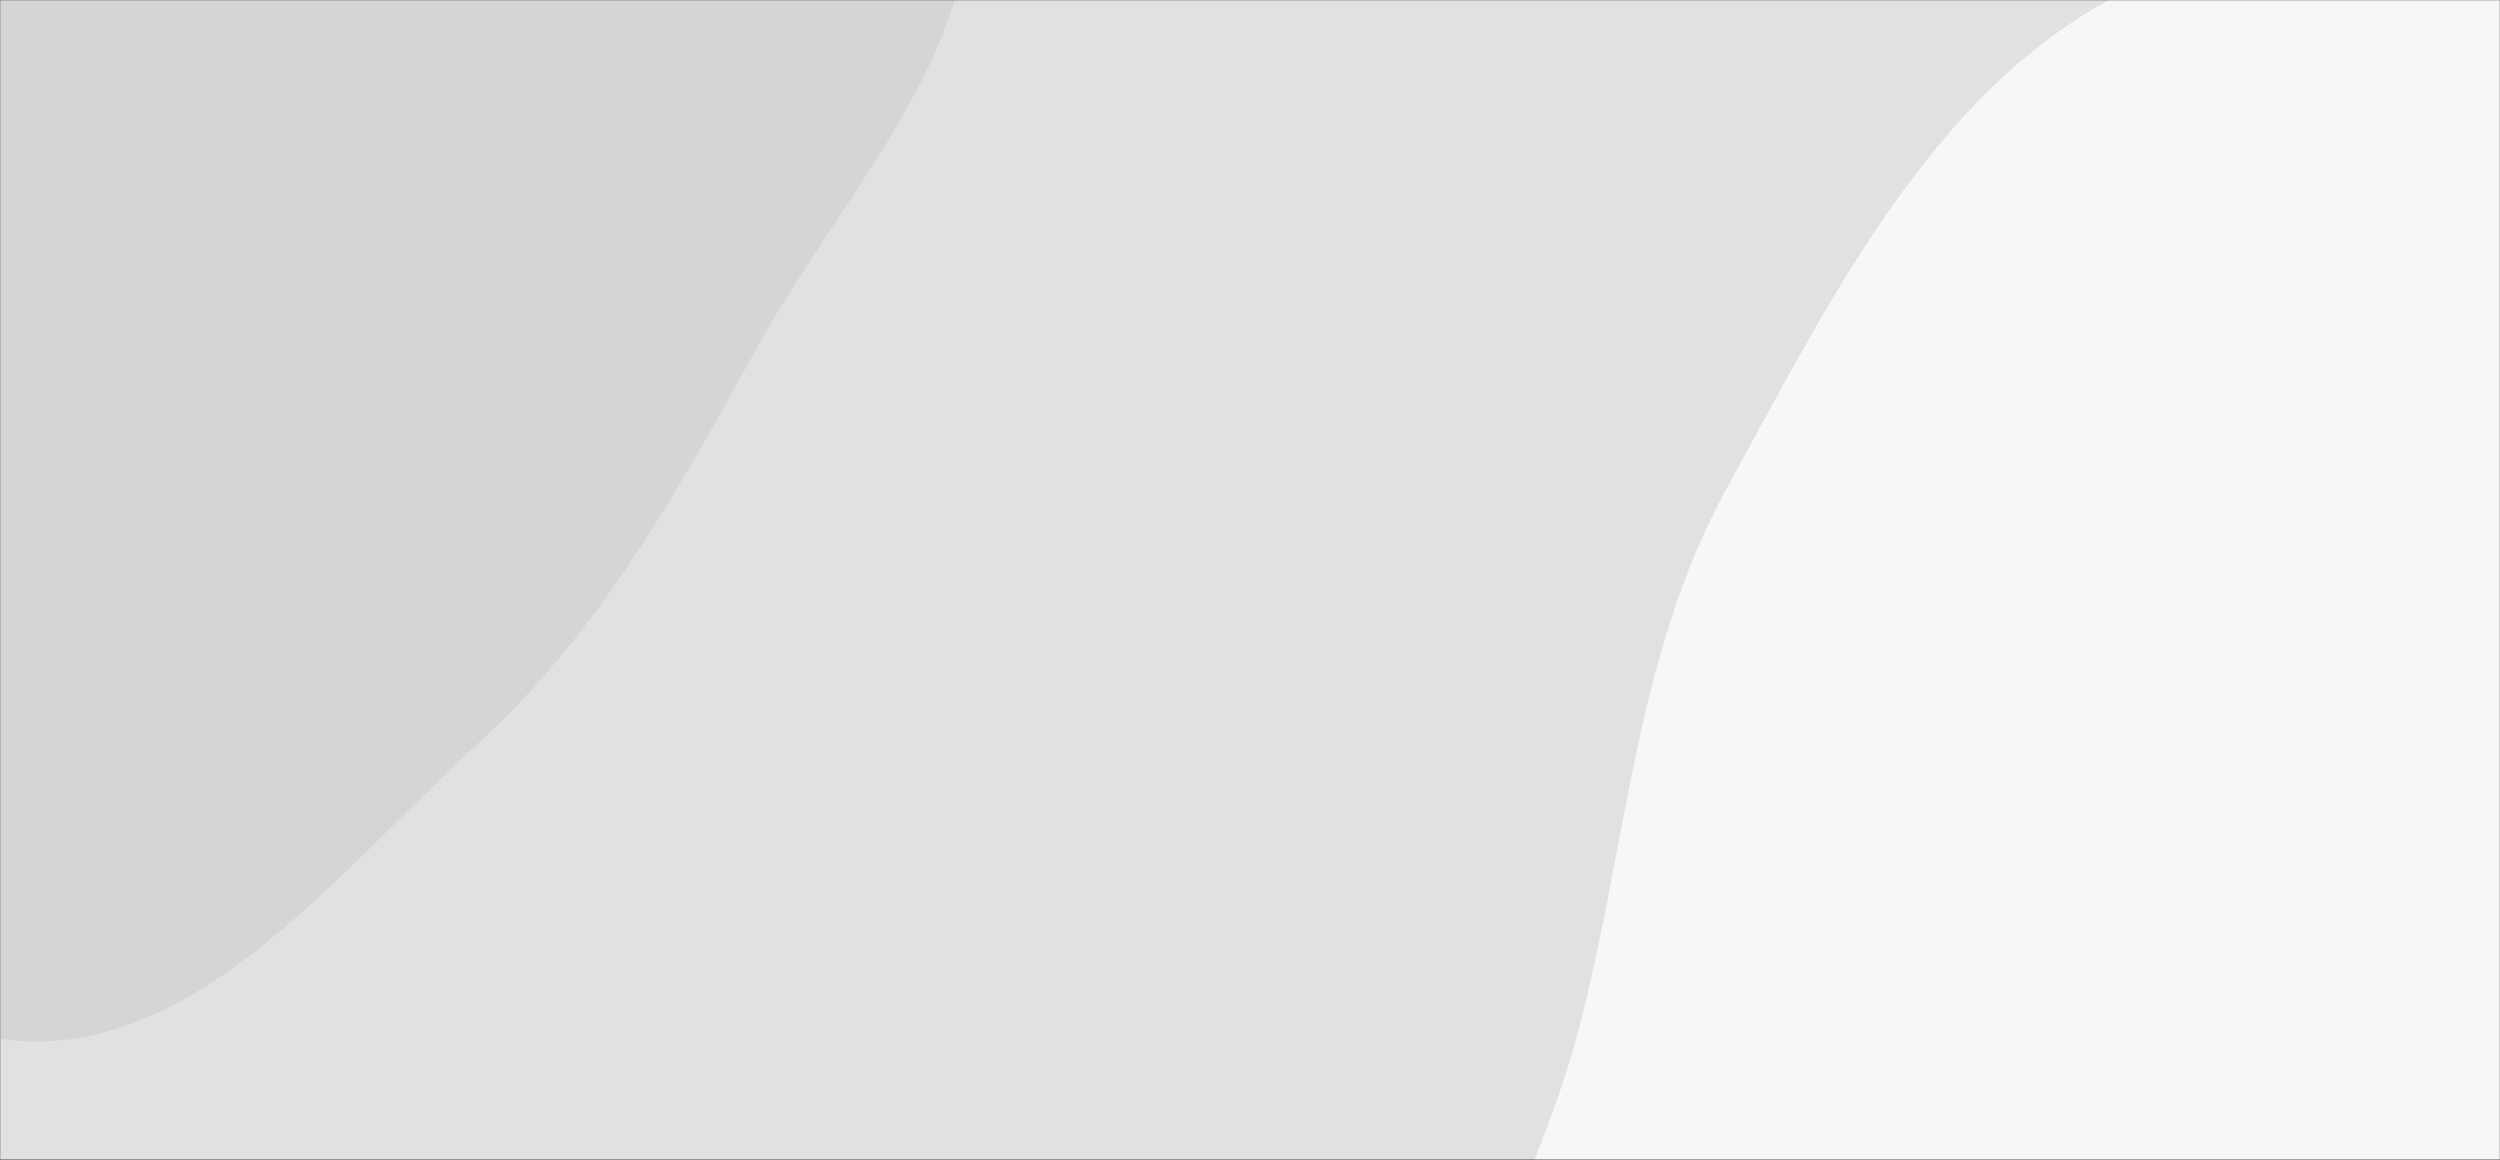 <svg xmlns="http://www.w3.org/2000/svg" version="1.1" xmlns:xlink="http://www.w3.org/1999/xlink"
    xmlns:svgjs="http://svgjs.dev/svgjs" width="1440" height="668" preserveAspectRatio="none" viewBox="0 0 1440 668">
    <rect x="0" y="0" width="1440" height="668" fill="#333333" stroke="none"/>
    <g mask="url(&quot;#SvgjsMask1080&quot;)" fill="none">
        <rect width="1440" height="668" x="0" y="0" fill="rgba(238, 238, 238, 0.933)"></rect>
        <path
            d="M0,598.439C108.957,614.223,194.024,502.628,275.28,428.344C345.606,364.052,390.455,282.761,436.536,199.359C486.528,108.877,573.154,22.003,556.124,-79.959C539.095,-181.916,428.271,-235.182,352.257,-305.232C284.98,-367.231,219.275,-426.45,136.912,-466.279C41.252,-512.539,-57.604,-569.6,-162.752,-554.283C-272.905,-538.237,-373.883,-470.931,-440.966,-382.099C-506.134,-295.802,-512.427,-182.871,-524.391,-75.396C-535.999,28.883,-568.818,146.158,-509.398,232.634C-450.314,318.62,-313.132,294.527,-228.39,355.382C-136.22,421.57,-112.301,582.171,0,598.439"
            fill="rgba(212, 212, 212, 0.933)"></path>
        <path
            d="M1440 1191.661C1534.652 1166.105 1623.551 1134.906 1707.221 1083.805 1792.697 1031.601 1877.576 977.022 1930.584 892.042 1988.12 799.802 2017.437 693.538 2018.465 584.829 2019.612 463.455 2005.054 337.896 1936.771 237.545 1864.572 131.439 1752.241 59.357 1631.434 16.035 1505.835-29.005 1363.414-63.593 1240.269-12.221 1119.902 37.992 1056.944 167.414 994.321 281.817 941.835 377.701 937.246 485.977 909.663 591.749 877.848 713.751 791.909 828.29 819.746 951.261 849.064 1080.772 936.761 1210.409 1060.575 1258.397 1182.788 1305.765 1313.46 1225.826 1440 1191.661"
            fill="rgba(248, 248, 248, 0.933)"></path>
    </g>
    <defs>
        <mask id="SvgjsMask1080">
            <rect width="1440" height="668" fill="#ffffff"></rect>
        </mask>
    </defs>
</svg>